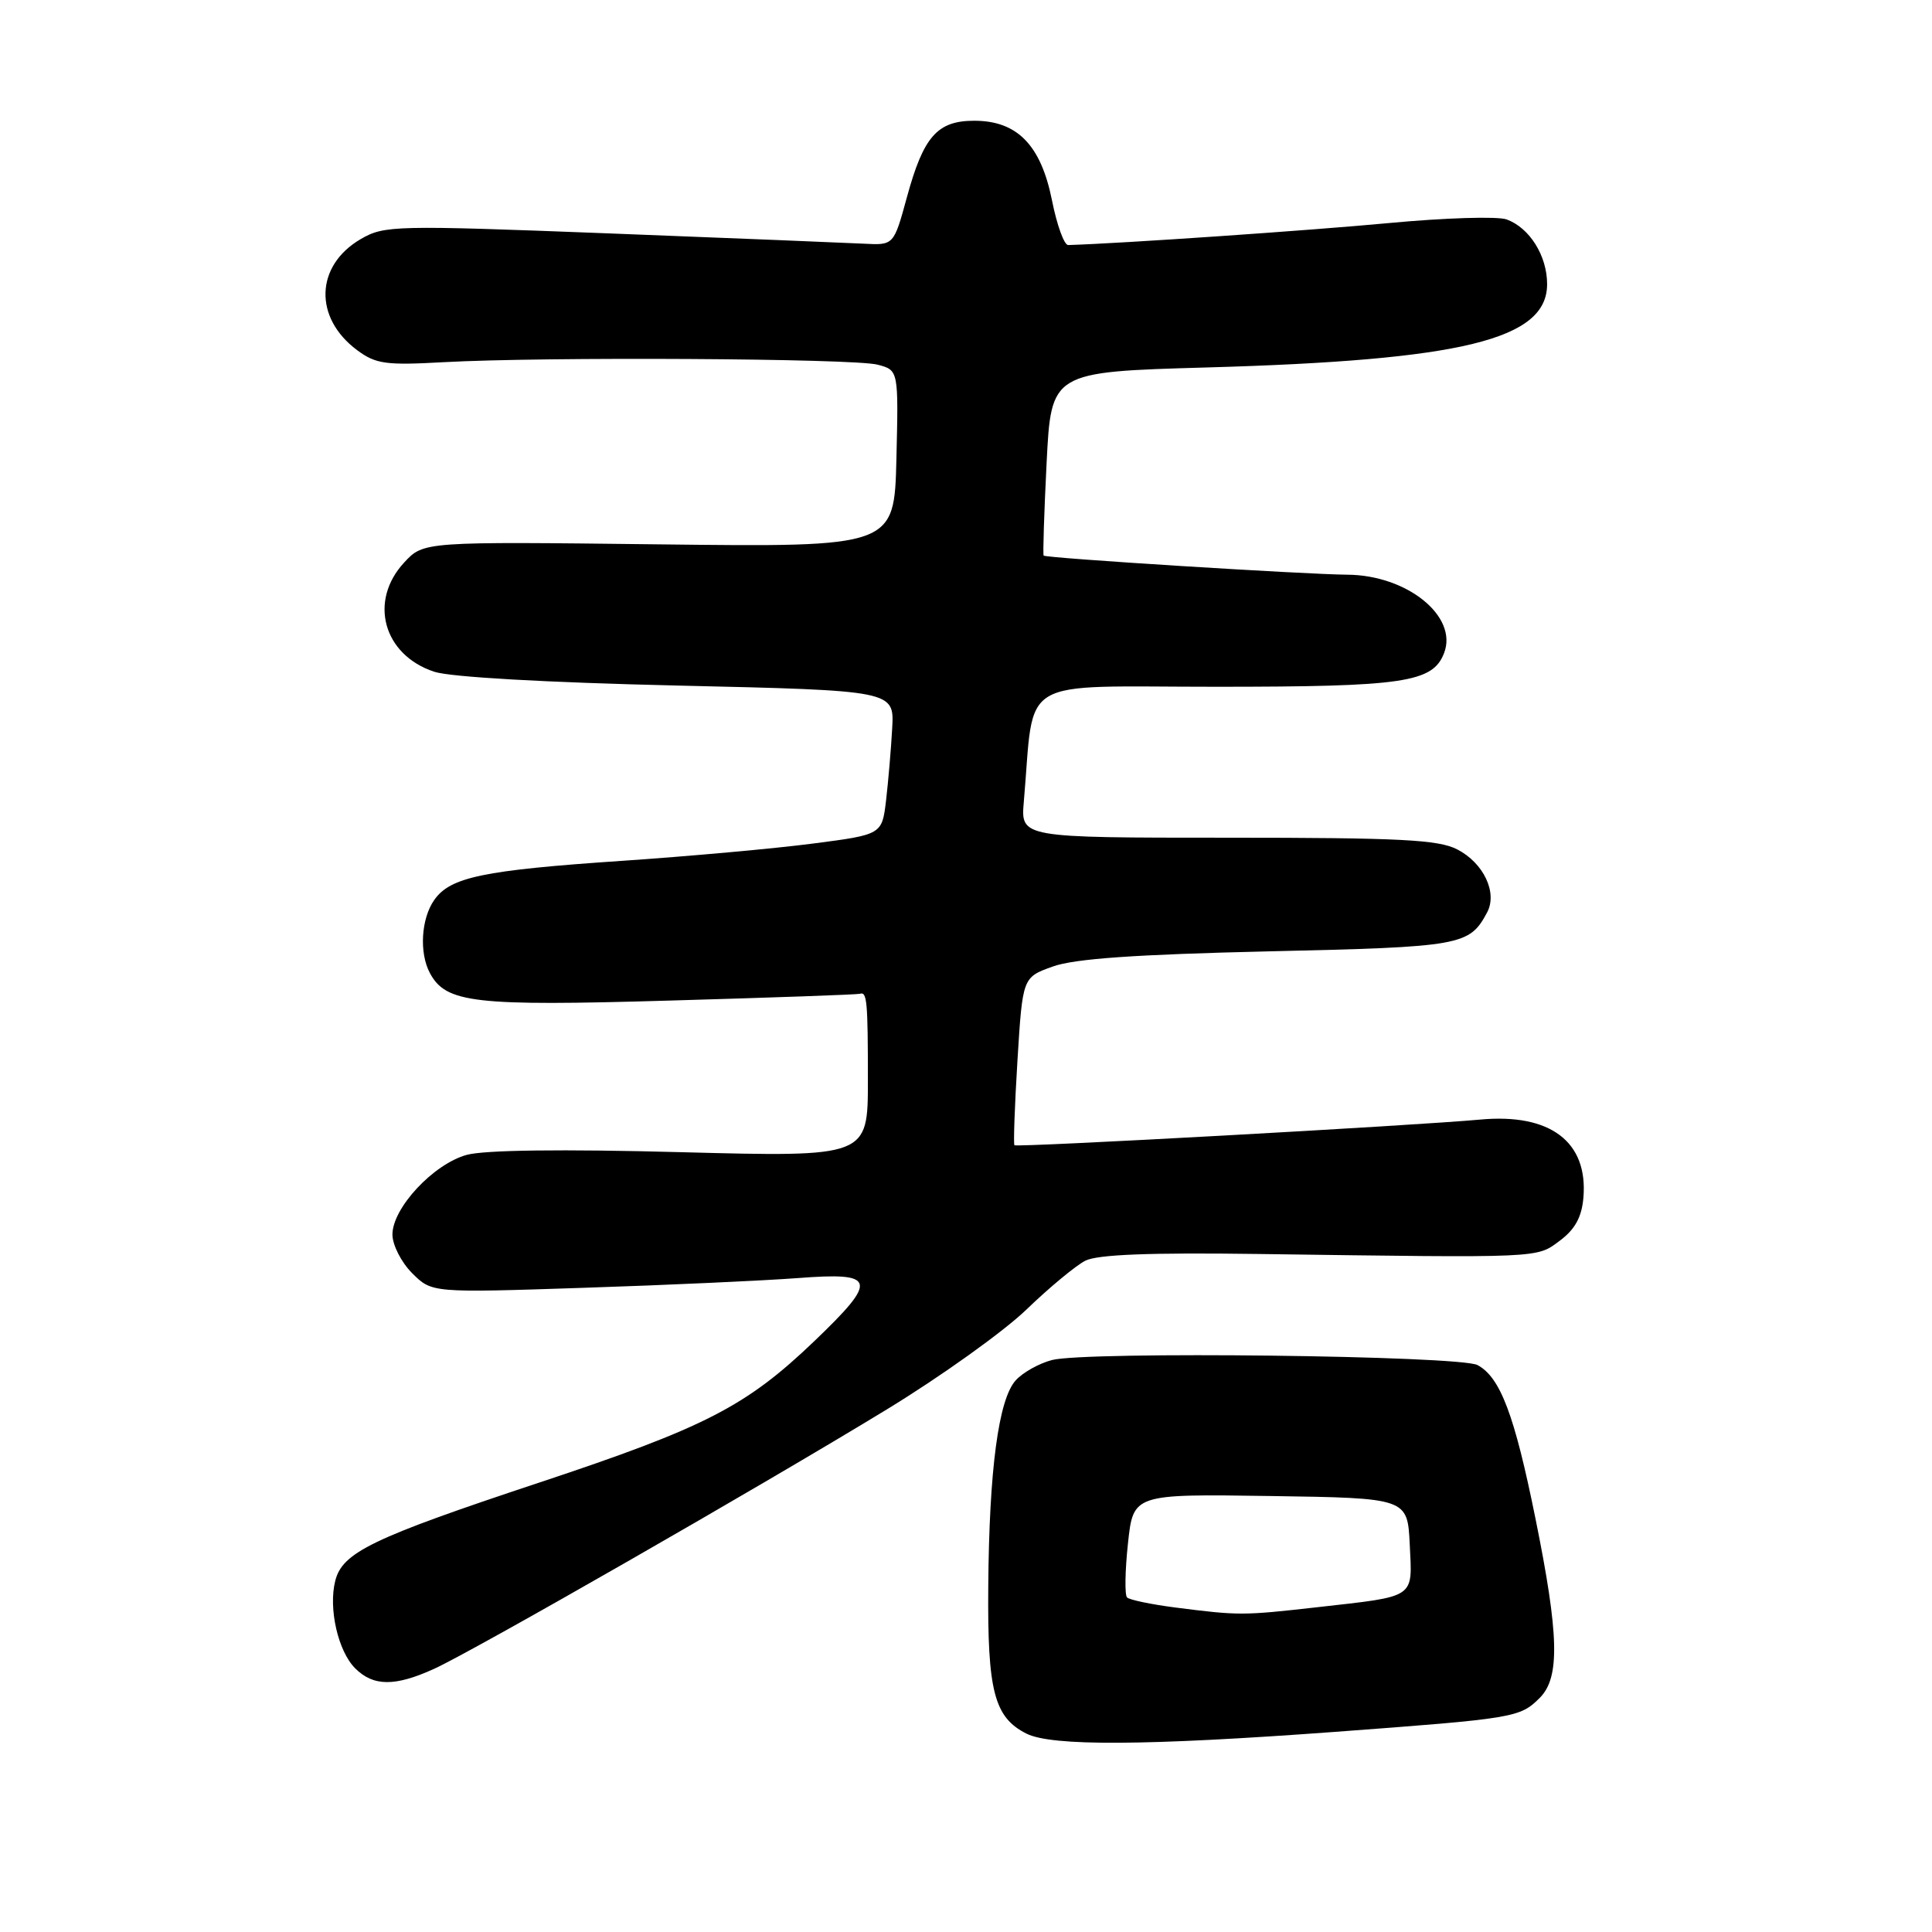 <?xml version="1.0" encoding="UTF-8" standalone="no"?>
<!DOCTYPE svg PUBLIC "-//W3C//DTD SVG 1.1//EN" "http://www.w3.org/Graphics/SVG/1.1/DTD/svg11.dtd" >
<svg xmlns="http://www.w3.org/2000/svg" xmlns:xlink="http://www.w3.org/1999/xlink" version="1.1" viewBox="0 0 256 256">
 <g >
 <path fill="currentColor"
d=" M 176.91 229.48 C 200.73 227.71 201.40 227.60 204.03 224.97 C 206.72 222.28 206.59 216.66 203.45 201.18 C 200.68 187.48 198.80 182.50 195.78 180.88 C 193.42 179.62 143.95 179.03 139.40 180.21 C 137.69 180.65 135.53 181.86 134.59 182.90 C 132.31 185.41 131.07 194.71 130.95 210.20 C 130.83 224.08 131.73 227.55 136.00 229.71 C 139.35 231.40 151.84 231.33 176.91 229.48 Z  M 57.50 221.14 C 62.70 218.78 100.81 196.94 117.50 186.76 C 124.65 182.40 132.97 176.45 136.00 173.53 C 139.03 170.61 142.54 167.70 143.81 167.05 C 145.42 166.23 152.36 165.96 166.81 166.16 C 204.57 166.68 203.55 166.73 206.68 164.40 C 208.70 162.90 209.59 161.27 209.81 158.69 C 210.44 151.29 205.42 147.49 196.13 148.35 C 187.32 149.16 134.73 152.06 134.42 151.75 C 134.27 151.60 134.45 146.53 134.82 140.49 C 135.50 129.50 135.50 129.50 139.50 128.07 C 142.37 127.03 150.45 126.47 168.10 126.06 C 193.71 125.48 194.70 125.30 197.05 120.90 C 198.45 118.29 196.59 114.35 193.09 112.55 C 190.60 111.26 185.47 111.00 162.67 111.00 C 135.25 111.00 135.25 111.00 135.66 106.25 C 137.13 89.36 134.40 91.00 161.12 91.00 C 186.03 91.00 189.85 90.44 191.35 86.53 C 193.22 81.67 186.44 76.19 178.50 76.15 C 172.98 76.11 138.63 73.96 138.29 73.62 C 138.17 73.51 138.35 67.98 138.68 61.34 C 139.29 49.28 139.29 49.28 159.90 48.69 C 193.79 47.73 205.00 44.99 205.00 37.65 C 205.00 33.90 202.69 30.20 199.65 29.08 C 198.47 28.64 191.43 28.86 184.00 29.56 C 173.52 30.54 148.58 32.26 141.54 32.47 C 141.01 32.49 140.04 29.81 139.39 26.53 C 137.92 19.21 134.78 16.00 129.10 16.00 C 124.20 16.00 122.37 18.07 120.17 26.13 C 118.43 32.50 118.43 32.50 114.47 32.29 C 112.28 32.18 97.12 31.56 80.78 30.93 C 52.19 29.83 50.93 29.86 47.78 31.69 C 41.77 35.21 41.55 42.10 47.31 46.39 C 49.80 48.24 51.11 48.42 58.81 47.99 C 72.04 47.26 113.13 47.49 116.28 48.32 C 119.06 49.05 119.06 49.05 118.78 60.78 C 118.50 72.50 118.50 72.50 87.31 72.13 C 56.13 71.76 56.13 71.76 53.56 74.53 C 48.82 79.64 50.78 86.78 57.54 89.01 C 59.67 89.72 72.44 90.44 89.79 90.84 C 118.50 91.50 118.50 91.50 118.22 96.50 C 118.07 99.25 117.70 103.54 117.41 106.04 C 116.87 110.59 116.87 110.59 107.68 111.78 C 102.63 112.44 91.30 113.46 82.50 114.06 C 64.01 115.31 59.66 116.22 57.54 119.25 C 55.80 121.73 55.53 126.25 56.96 128.93 C 59.09 132.91 62.80 133.34 88.76 132.58 C 102.31 132.19 113.64 131.79 113.95 131.68 C 114.88 131.37 115.00 132.65 115.00 143.16 C 115.00 153.32 115.00 153.32 90.25 152.67 C 74.49 152.25 64.17 152.38 61.83 153.03 C 57.42 154.25 52.00 160.07 52.00 163.58 C 52.00 164.96 53.17 167.26 54.61 168.70 C 57.22 171.31 57.22 171.31 77.36 170.64 C 88.44 170.28 101.21 169.69 105.75 169.35 C 116.14 168.55 116.40 169.56 107.93 177.68 C 98.86 186.37 93.47 189.14 71.39 196.47 C 49.28 203.81 45.36 205.70 44.42 209.48 C 43.50 213.12 44.79 218.79 47.06 221.06 C 49.47 223.47 52.33 223.49 57.50 221.14 Z  M 155.71 213.00 C 152.53 212.59 149.66 211.99 149.34 211.67 C 149.02 211.35 149.07 208.14 149.46 204.52 C 150.16 197.96 150.16 197.96 168.33 198.23 C 186.50 198.50 186.50 198.50 186.80 204.67 C 187.14 211.88 187.76 211.47 174.50 212.97 C 164.66 214.08 164.17 214.08 155.71 213.00 Z "/>
</g>
</svg>